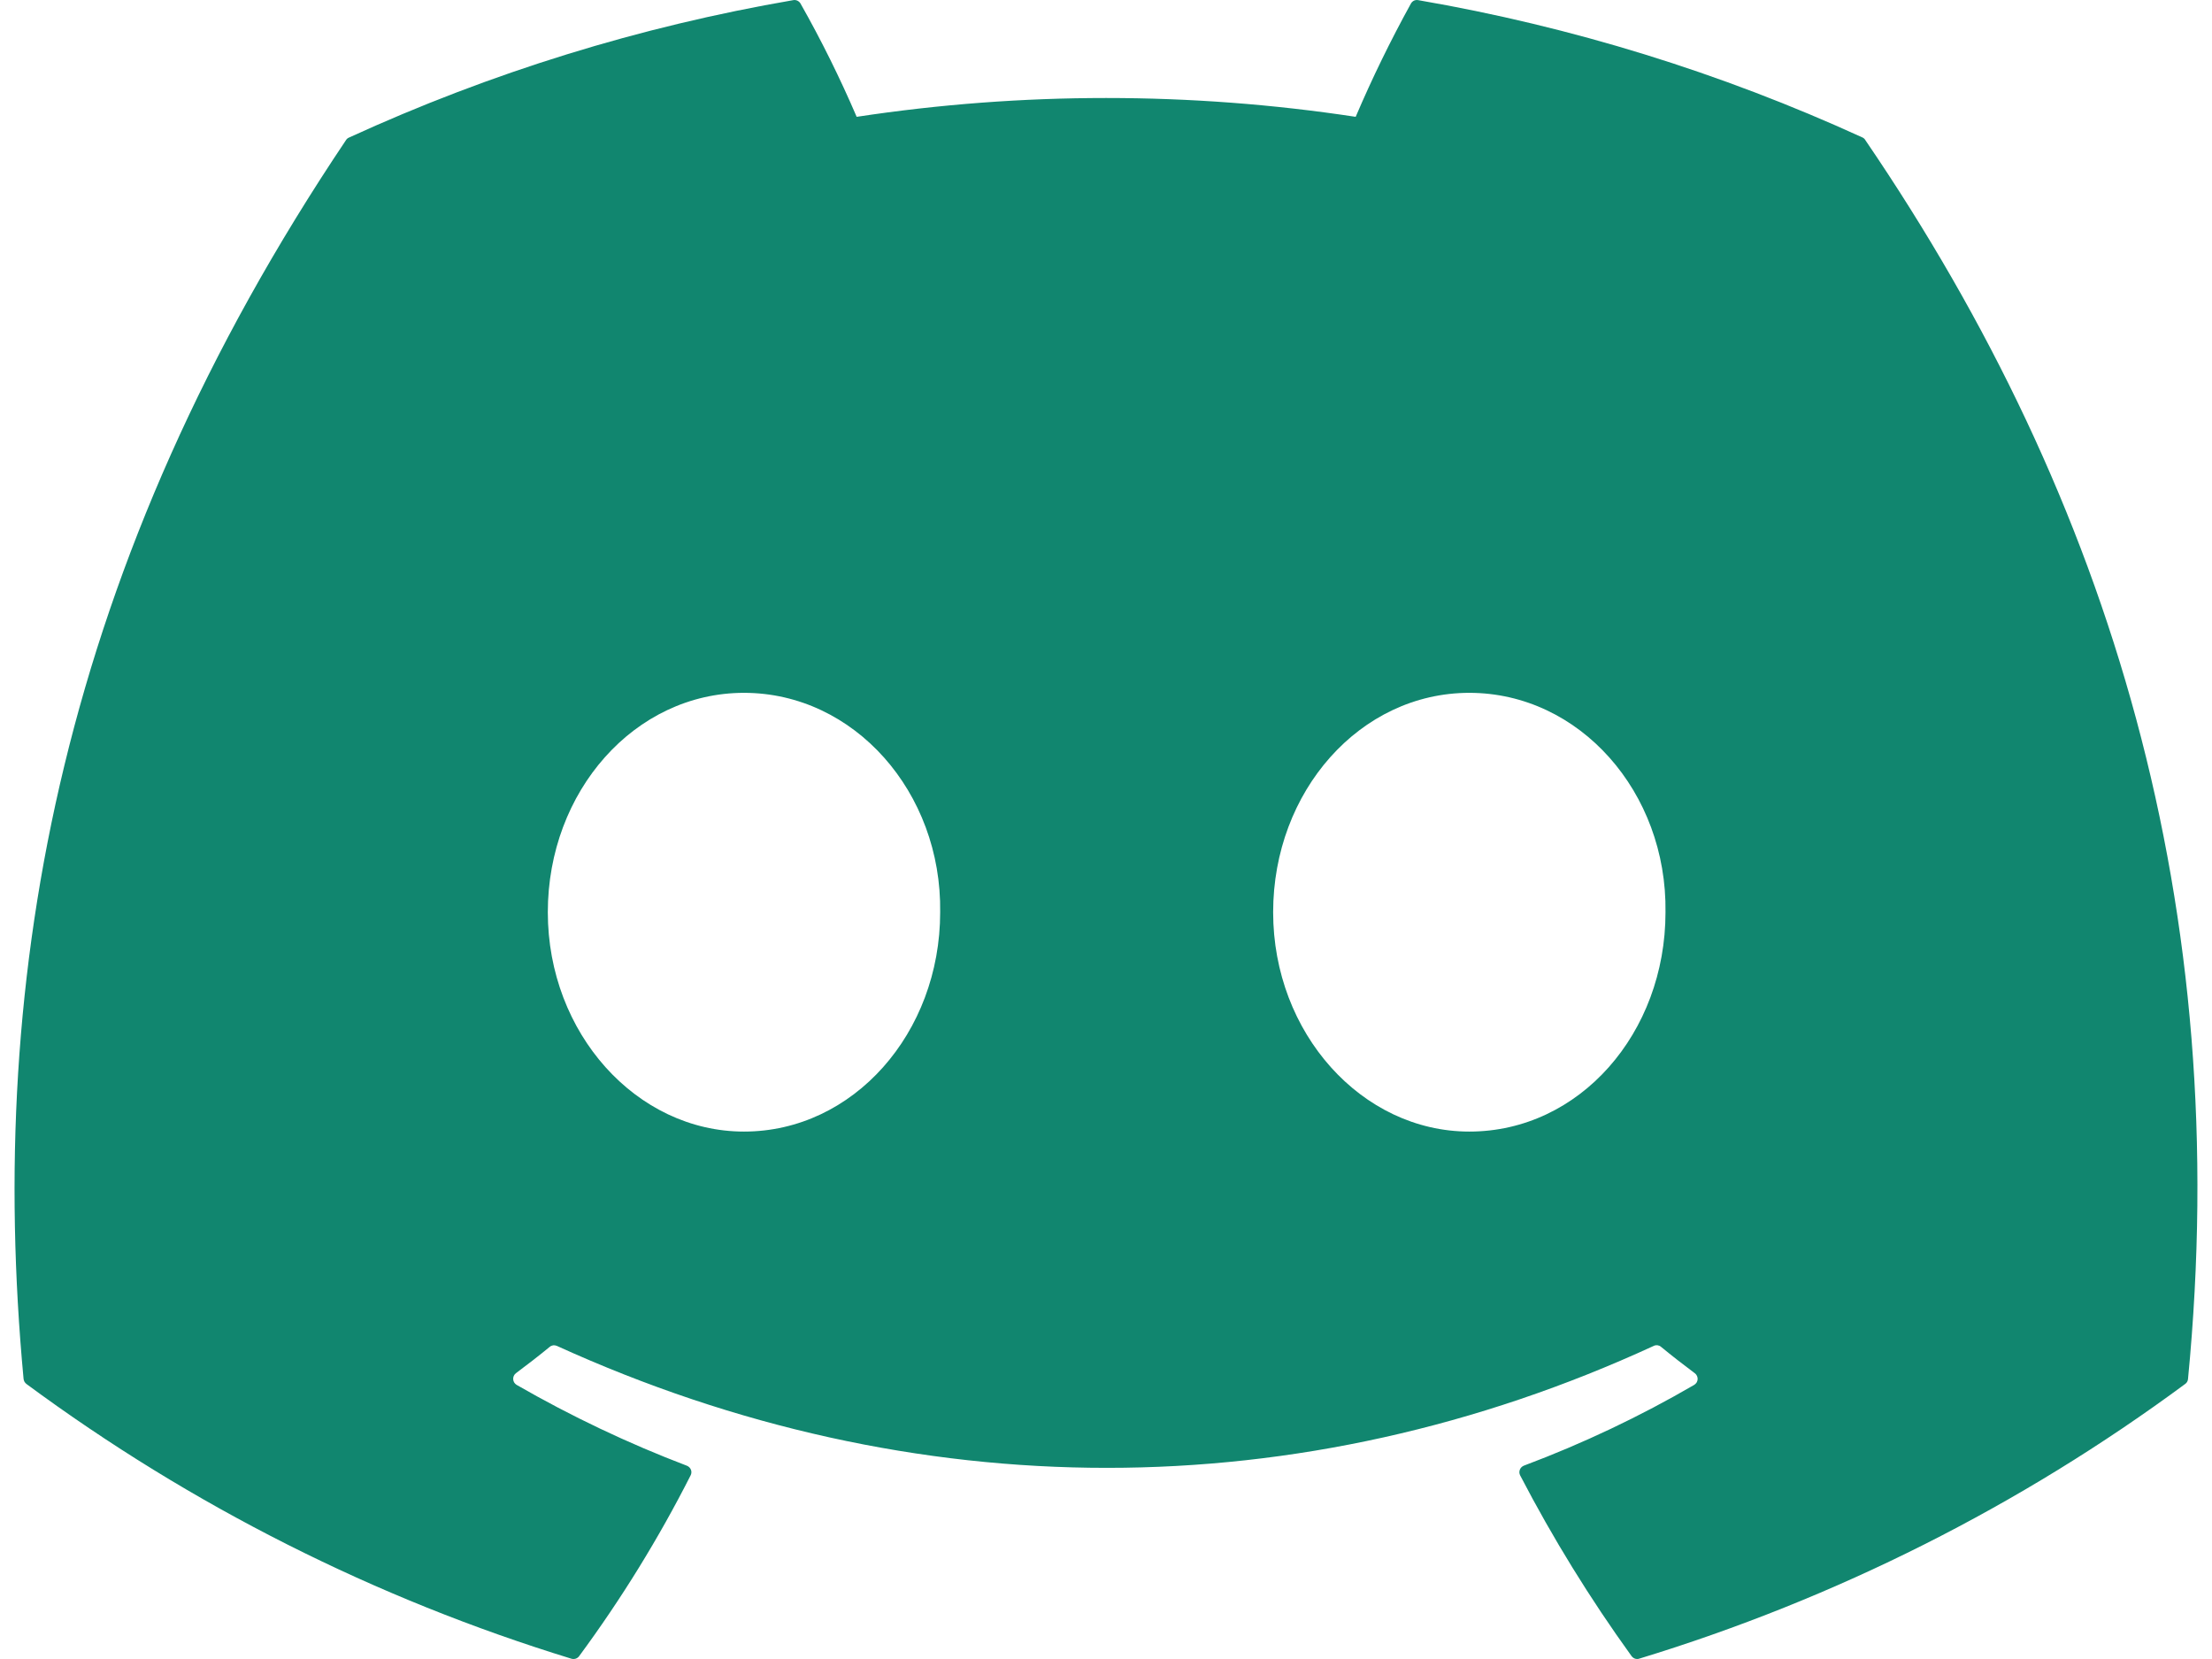 <svg width="32" height="24" viewBox="0 0 32 24" fill="none" xmlns="http://www.w3.org/2000/svg">
<path d="M26.985 2.027C26.976 2.01 26.961 1.997 26.944 1.989C24.896 1.052 22.735 0.384 20.516 0.002C20.495 -0.002 20.475 0.001 20.456 0.009C20.438 0.018 20.422 0.032 20.412 0.05C20.118 0.583 19.851 1.13 19.612 1.69C17.219 1.327 14.786 1.327 12.393 1.69C12.152 1.129 11.881 0.581 11.58 0.05C11.57 0.033 11.554 0.019 11.536 0.01C11.517 0.001 11.497 -0.002 11.476 0.002C9.257 0.383 7.096 1.052 5.049 1.99C5.031 1.997 5.016 2.01 5.006 2.026C0.912 8.124 -0.209 14.073 0.341 19.948C0.343 19.962 0.347 19.976 0.354 19.989C0.361 20.001 0.371 20.012 0.382 20.021C2.766 21.782 5.432 23.126 8.267 23.996C8.287 24.002 8.309 24.001 8.329 23.995C8.348 23.988 8.366 23.976 8.378 23.959C8.987 23.133 9.527 22.258 9.991 21.343C9.998 21.33 10.001 21.317 10.002 21.303C10.003 21.288 10.001 21.274 9.995 21.261C9.99 21.248 9.982 21.236 9.972 21.227C9.962 21.217 9.95 21.209 9.937 21.204C9.086 20.88 8.262 20.488 7.473 20.034C7.459 20.025 7.447 20.013 7.438 19.999C7.43 19.985 7.425 19.969 7.424 19.953C7.423 19.936 7.426 19.919 7.433 19.904C7.44 19.889 7.45 19.876 7.463 19.866C7.629 19.742 7.795 19.614 7.953 19.484C7.967 19.472 7.984 19.465 8.002 19.462C8.02 19.46 8.038 19.463 8.055 19.47C13.223 21.823 18.818 21.823 23.925 19.47C23.941 19.462 23.96 19.459 23.978 19.461C23.997 19.464 24.014 19.471 24.028 19.483C24.186 19.613 24.352 19.742 24.518 19.866C24.532 19.876 24.542 19.889 24.549 19.904C24.556 19.919 24.56 19.936 24.559 19.952C24.558 19.969 24.553 19.985 24.545 19.999C24.536 20.013 24.524 20.025 24.51 20.034C23.723 20.492 22.898 20.883 22.045 21.203C22.032 21.208 22.02 21.216 22.01 21.226C22 21.236 21.992 21.248 21.987 21.261C21.982 21.274 21.98 21.288 21.98 21.302C21.981 21.317 21.985 21.33 21.991 21.343C22.464 22.253 23.003 23.127 23.603 23.958C23.616 23.975 23.633 23.988 23.653 23.995C23.673 24.001 23.694 24.002 23.714 23.995C26.554 23.129 29.226 21.785 31.612 20.021C31.624 20.013 31.634 20.002 31.641 19.989C31.648 19.977 31.652 19.963 31.653 19.949C32.312 13.157 30.551 7.257 26.985 2.027ZM10.763 16.37C9.207 16.37 7.925 14.946 7.925 13.197C7.925 11.448 9.182 10.023 10.763 10.023C12.356 10.023 13.626 11.46 13.601 13.197C13.601 14.946 12.344 16.37 10.763 16.37ZM21.256 16.37C19.7 16.37 18.418 14.946 18.418 13.197C18.418 11.448 19.675 10.023 21.256 10.023C22.85 10.023 24.119 11.46 24.094 13.197C24.094 14.946 22.85 16.37 21.256 16.37Z" fill="#11866F"/>
</svg>
